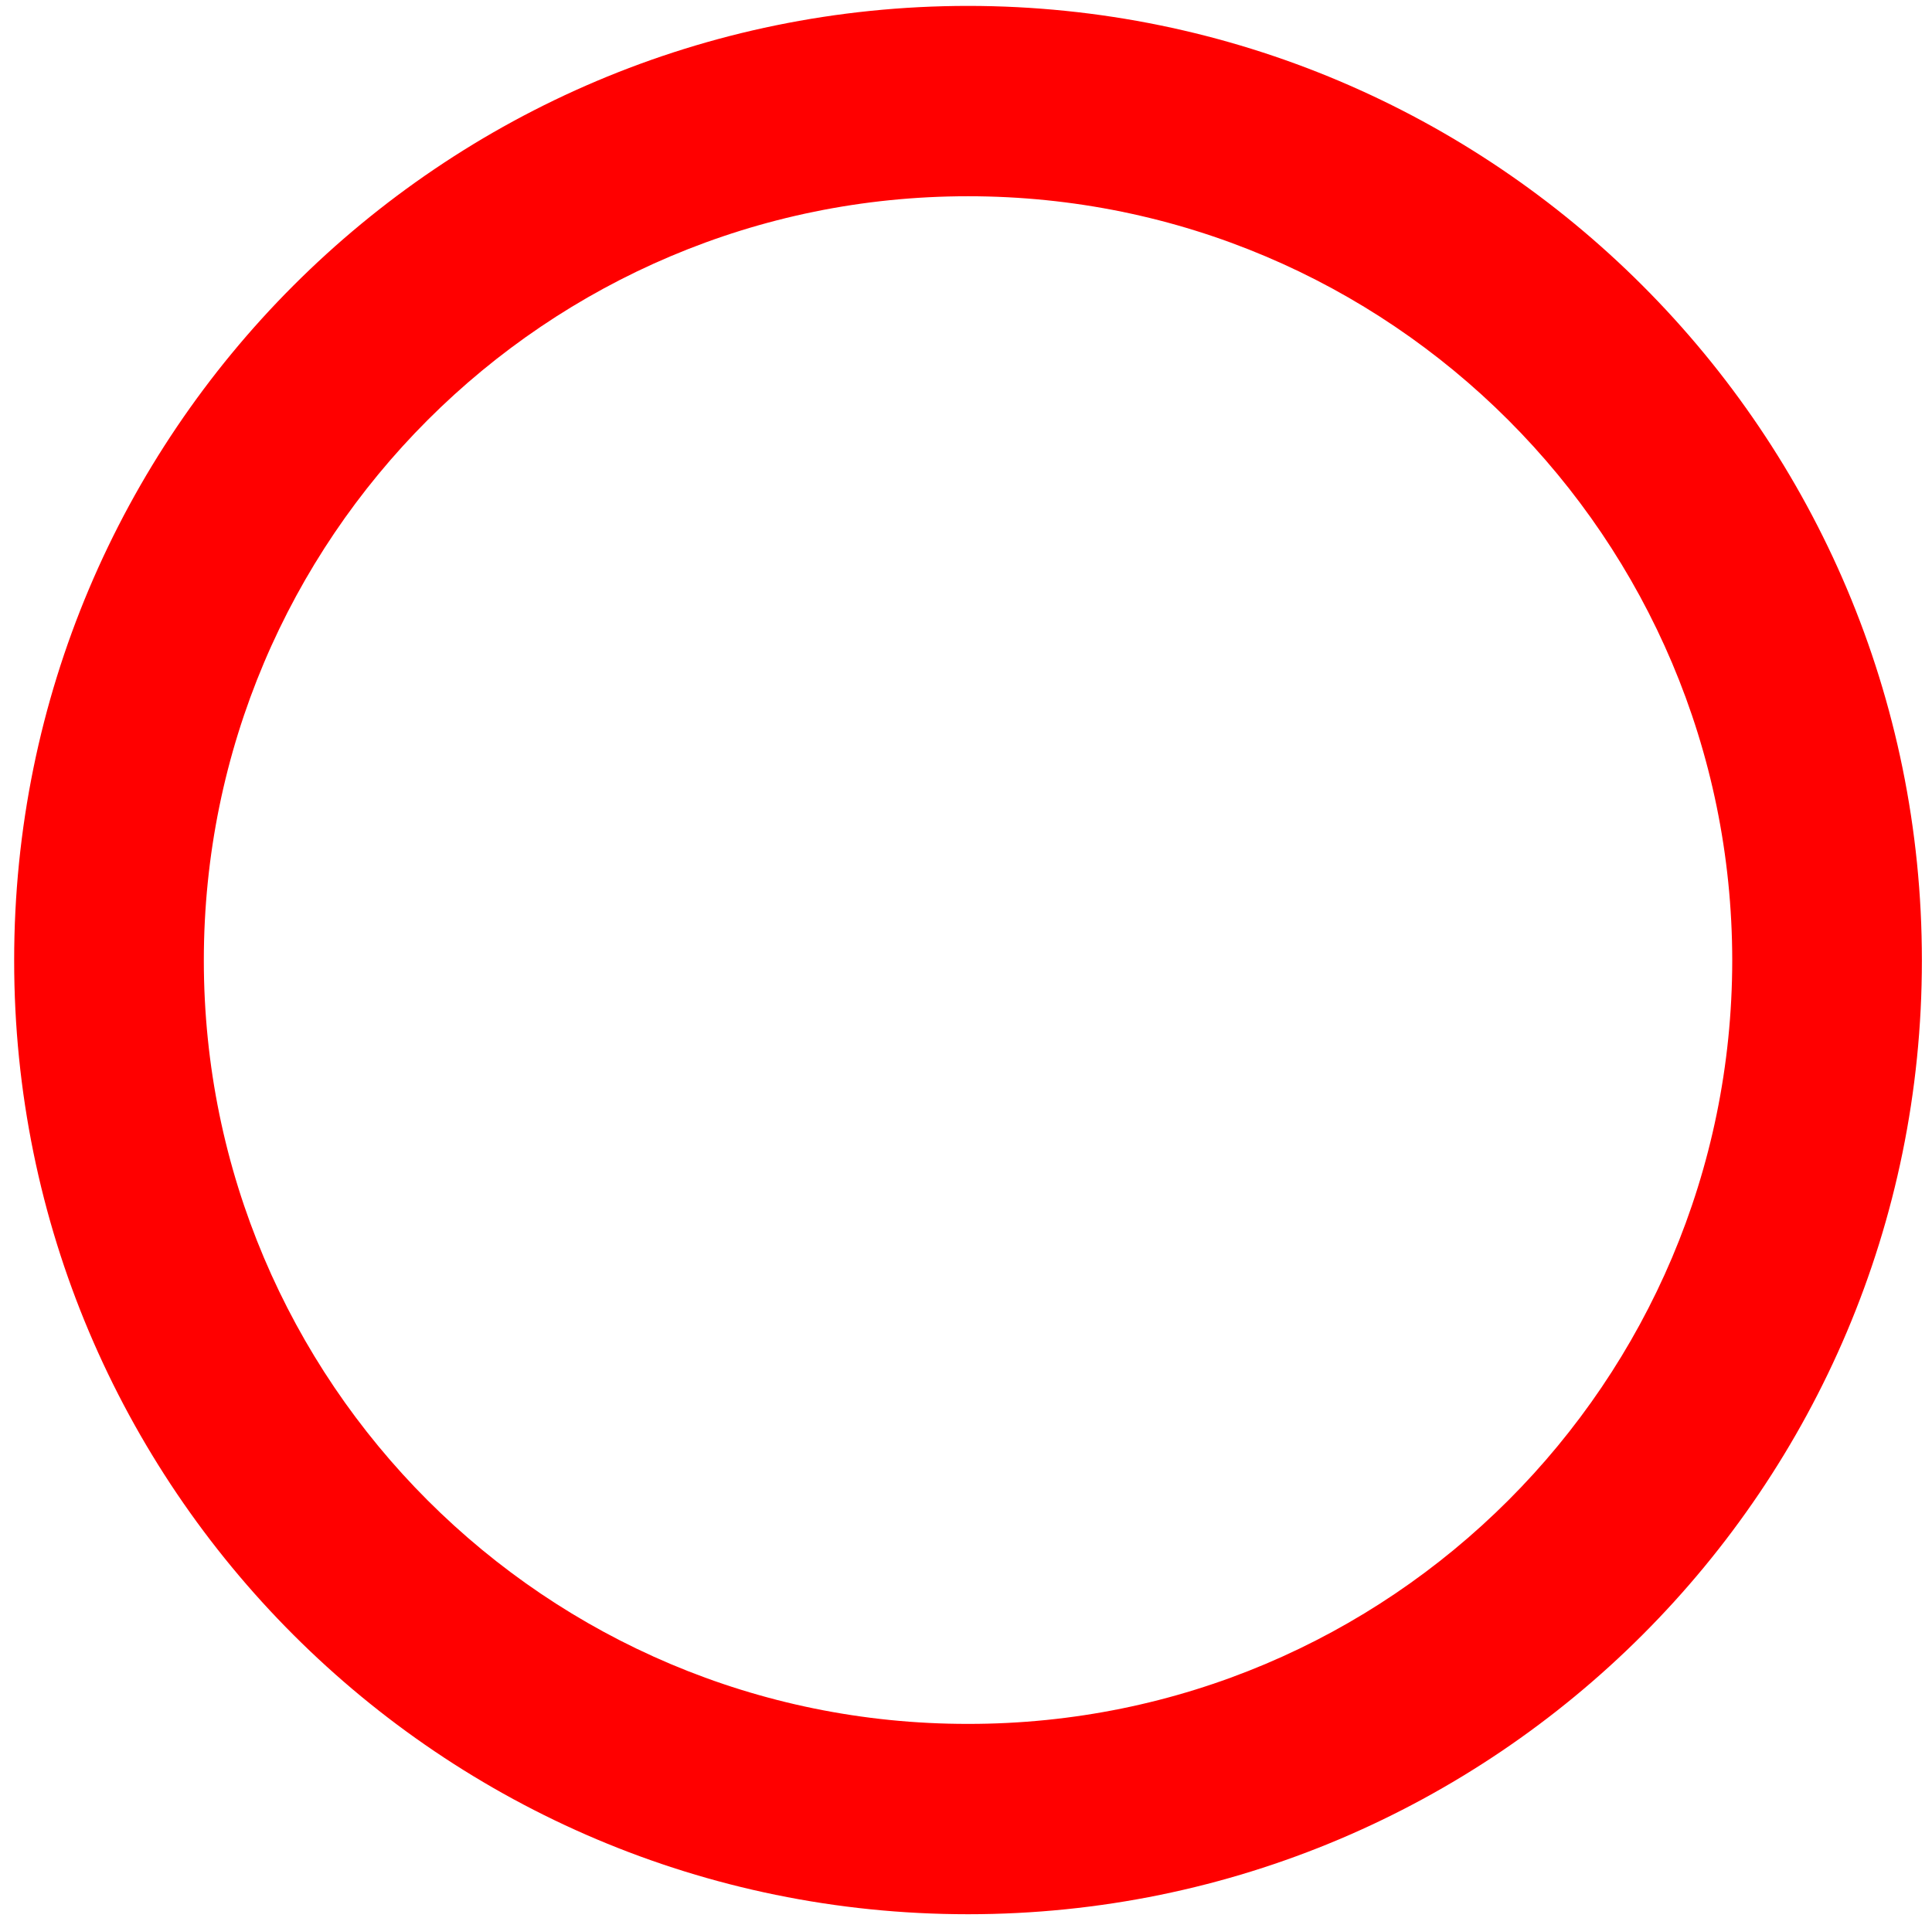 <?xml version="1.0" encoding="UTF-8" standalone="no"?>
<!-- Created with Inkscape (http://www.inkscape.org/) -->

<svg
   xmlns:dc="http://purl.org/dc/elements/1.1/"
   xmlns:cc="http://creativecommons.org/ns#"
   xmlns:rdf="http://www.w3.org/1999/02/22-rdf-syntax-ns#"
   xmlns:svg="http://www.w3.org/2000/svg"
   xmlns="http://www.w3.org/2000/svg"
   xmlns:sodipodi="http://sodipodi.sourceforge.net/DTD/sodipodi-0.dtd"
   xmlns:inkscape="http://www.inkscape.org/namespaces/inkscape"
   version="1.1"
   id="svg2"
   xml:space="preserve"
   width="368"
   height="365.333"
   viewBox="0 0 368 365.333"
   sodipodi:docname="670V30_red.svg"
   inkscape:version="0.92.4 (5da689c313, 2019-01-14)"><defs
     id="defs6" /><sodipodi:namedview
     pagecolor="#ffffff"
     bordercolor="#666666"
     borderopacity="1"
     objecttolerance="10"
     gridtolerance="10"
     guidetolerance="10"
     inkscape:pageopacity="0"
     inkscape:pageshadow="2"
     inkscape:window-width="1920"
     inkscape:window-height="1057"
     id="namedview4"
     showgrid="false"
     inkscape:zoom="1.8271226"
     inkscape:cx="148.9908"
     inkscape:cy="195.3697"
     inkscape:window-x="-8"
     inkscape:window-y="-8"
     inkscape:window-maximized="1"
     inkscape:current-layer="g10" /><g
     id="g10"
     inkscape:groupmode="layer"
     inkscape:label="ink_ext_XXXXXX"
     transform="matrix(1.333,0,0,-1.333,0,365.333)"><path
       style="fill:#ff0000;fill-opacity:1;fill-rule:nonzero;stroke:none;stroke-width:0.133"
       d="M 184.434 1.033 C 84.028 1.087 2.643 82.47 2.699 182.9 C 2.643 283.246 84.028 364.628 184.434 364.633 C 284.803 364.628 366.185 283.246 366.166 182.9 C 366.185 82.47 284.803 1.087 184.434 1.033 z M 184.434 37.301 C 264.81 37.291 329.983 102.464 330.033 182.9 C 329.983 263.251 264.81 328.425 184.434 328.367 C 104.022 328.425 38.849 263.251 38.834 182.9 C 38.849 102.464 104.022 37.291 184.434 37.301 z "
       id="path14"
       transform="matrix(0.75,0,0,-0.75,0,274)" /></g></svg>